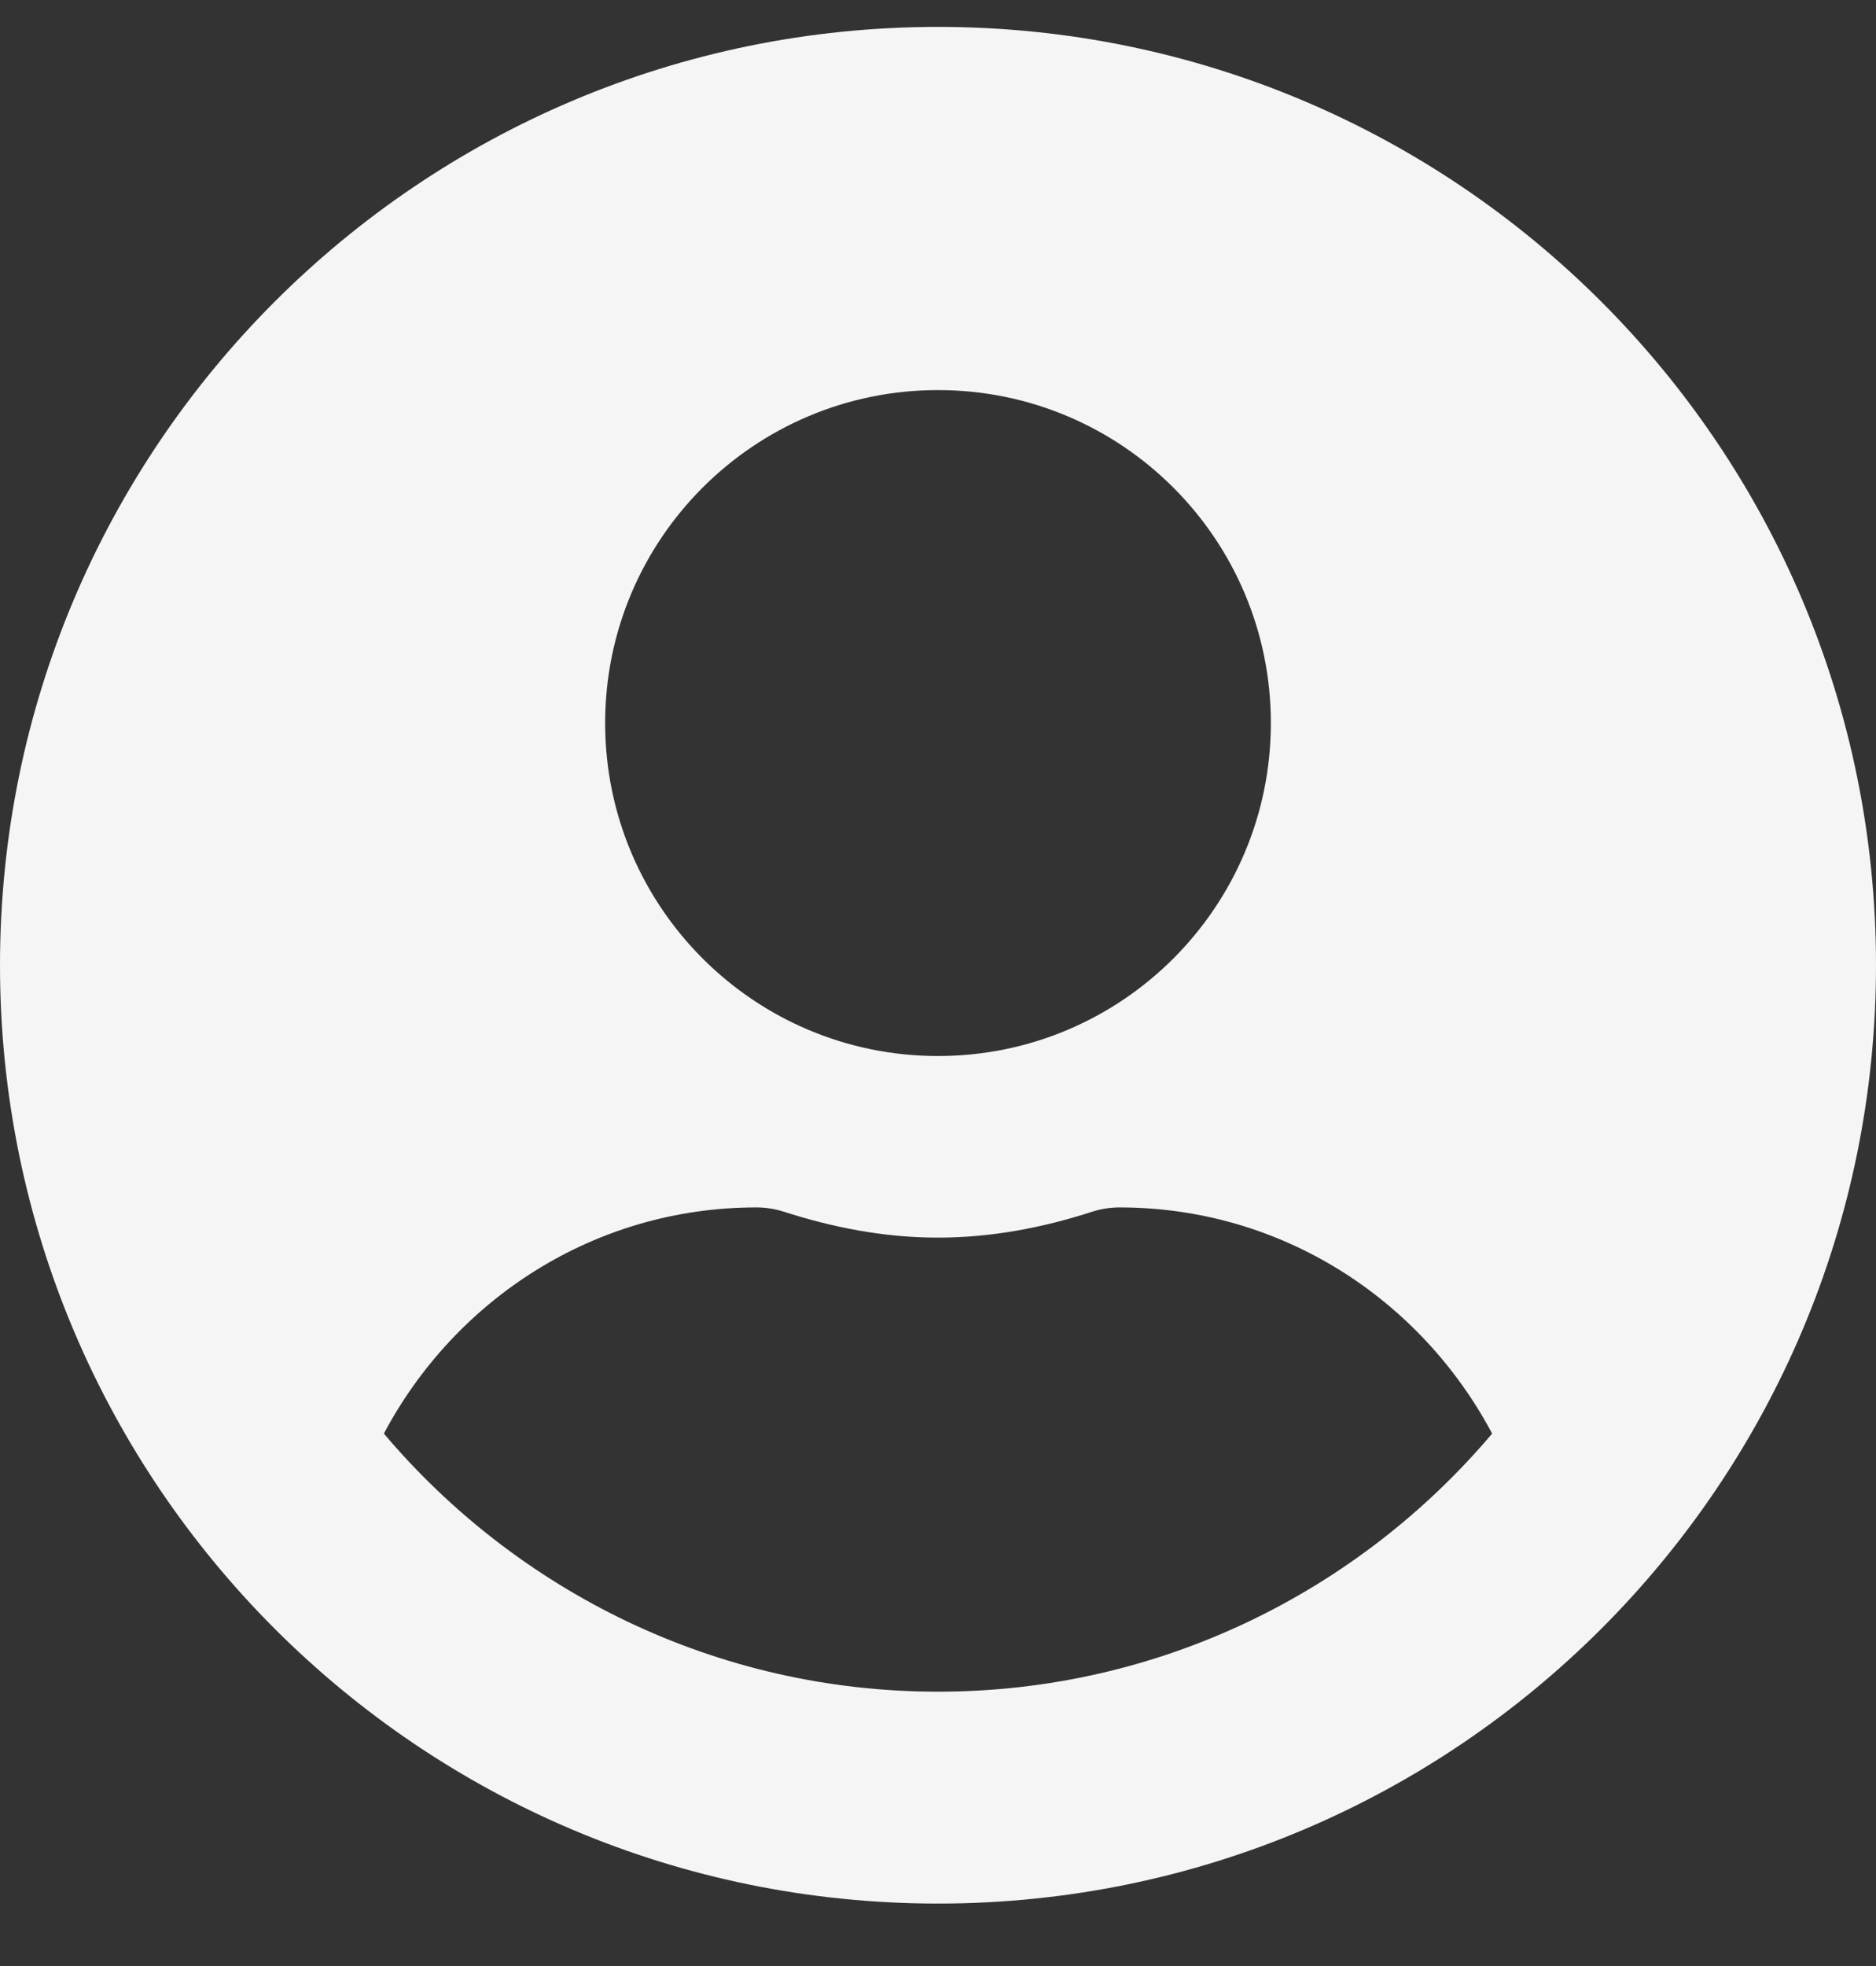 <svg width="21" height="22" viewBox="0 0 21 22" fill="none" xmlns="http://www.w3.org/2000/svg">
<rect x="0" y="0" width="21" height="22" fill="#333333" stroke="none"/>
<path d="M10.5 0.301C4.7 0.301 0 5 0 10.801C0 16.601 4.7 21.301 10.5 21.301C16.3 21.301 21 16.601 21 10.801C21 5 16.3 0.301 10.5 0.301ZM10.5 4.365C12.558 4.365 14.226 6.033 14.226 8.091C14.226 10.149 12.558 11.817 10.5 11.817C8.442 11.817 6.774 10.149 6.774 8.091C6.774 6.033 8.442 4.365 10.5 4.365ZM10.5 18.93C8.015 18.93 5.788 17.804 4.297 16.042C5.093 14.543 6.651 13.511 8.468 13.511C8.569 13.511 8.671 13.527 8.768 13.557C9.319 13.735 9.895 13.849 10.5 13.849C11.105 13.849 11.685 13.735 12.232 13.557C12.329 13.527 12.431 13.511 12.532 13.511C14.349 13.511 15.907 14.543 16.703 16.042C15.212 17.804 12.985 18.93 10.5 18.93Z" fill="#F5F5F5"/>
</svg>
